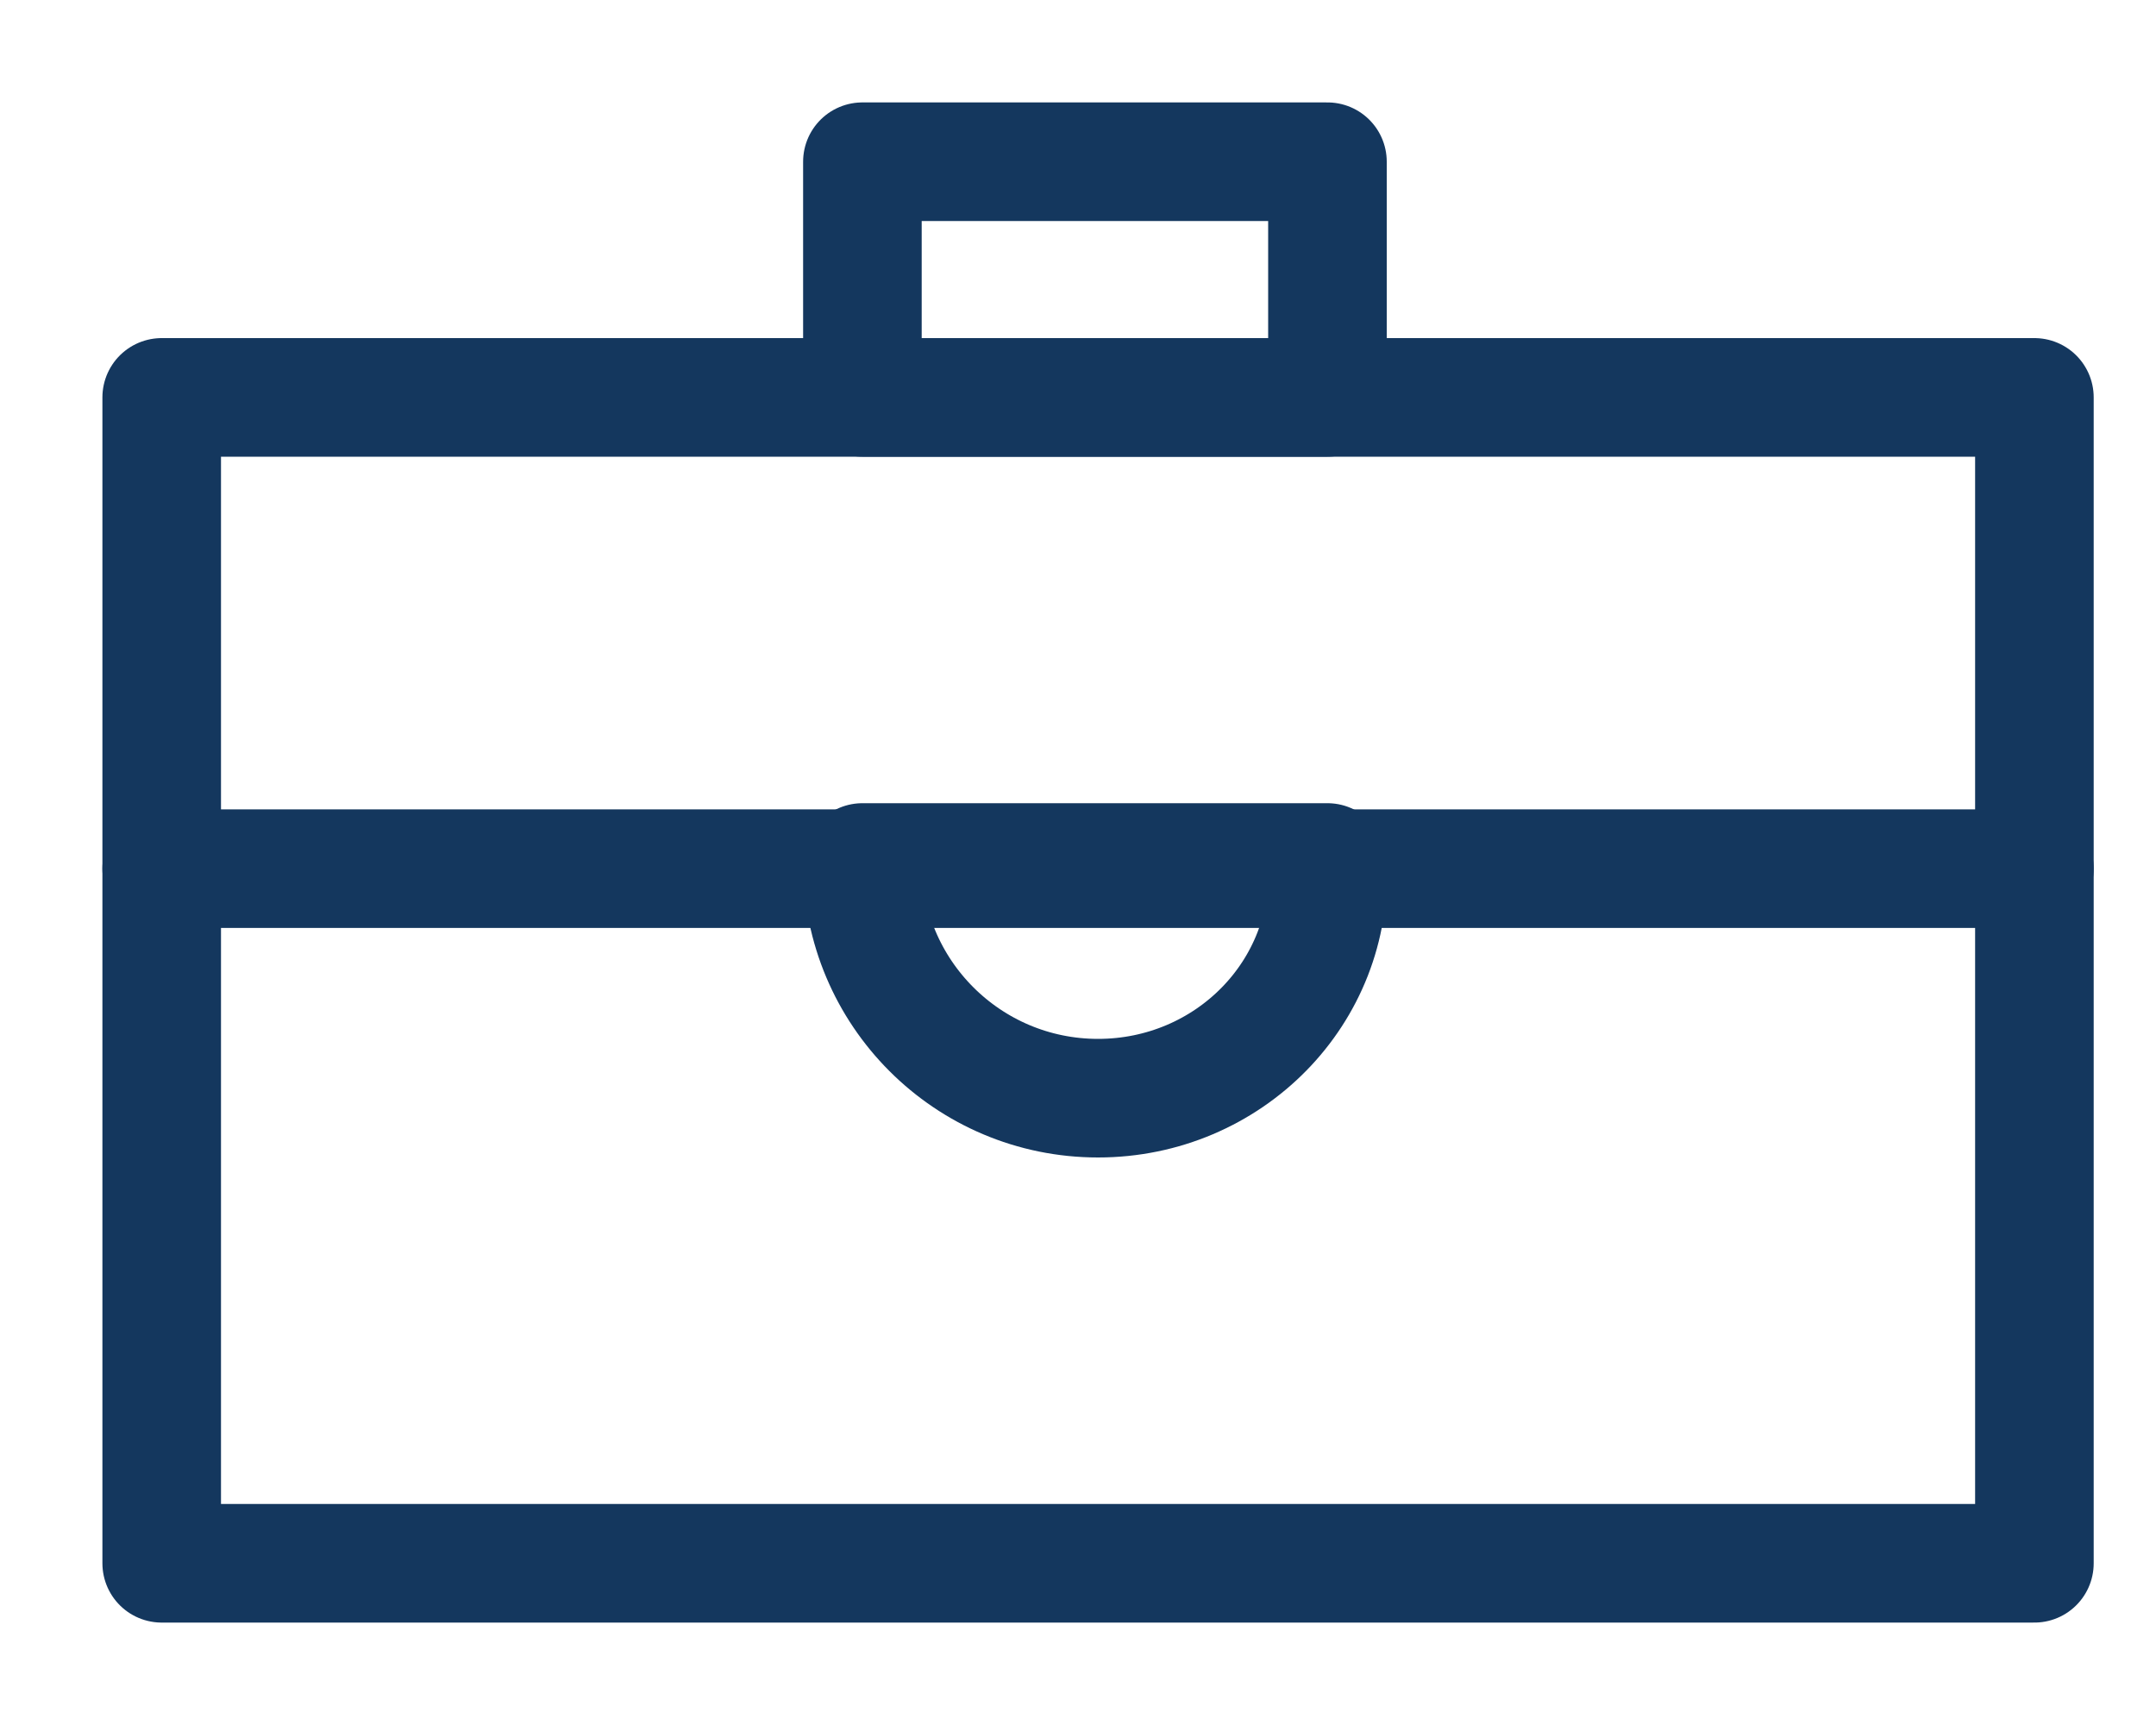 <svg width="20" height="16" viewBox="0 0 20 16" fill="none" xmlns="http://www.w3.org/2000/svg">
<path d="M18.872 3.686H1.5V14.5H18.872V3.686Z" stroke="#14375E" stroke-width="1.1" stroke-miterlimit="10" stroke-linecap="round" stroke-linejoin="round"/>
<path d="M12.314 1.5H8V3.686H12.314V1.5Z" stroke="#14375E" stroke-width="1.1" stroke-miterlimit="10" stroke-linecap="round" stroke-linejoin="round"/>
<path d="M18.872 8.057H1.5" stroke="#14375E" stroke-width="1.1" stroke-miterlimit="10" stroke-linecap="round" stroke-linejoin="round"/>
<path d="M10.186 10.186C8.978 10.186 8 9.208 8 8H12.314C12.372 9.208 11.394 10.186 10.186 10.186Z" stroke="#14375E" stroke-width="1.1" stroke-miterlimit="10" stroke-linecap="round" stroke-linejoin="round"/>
</svg>
